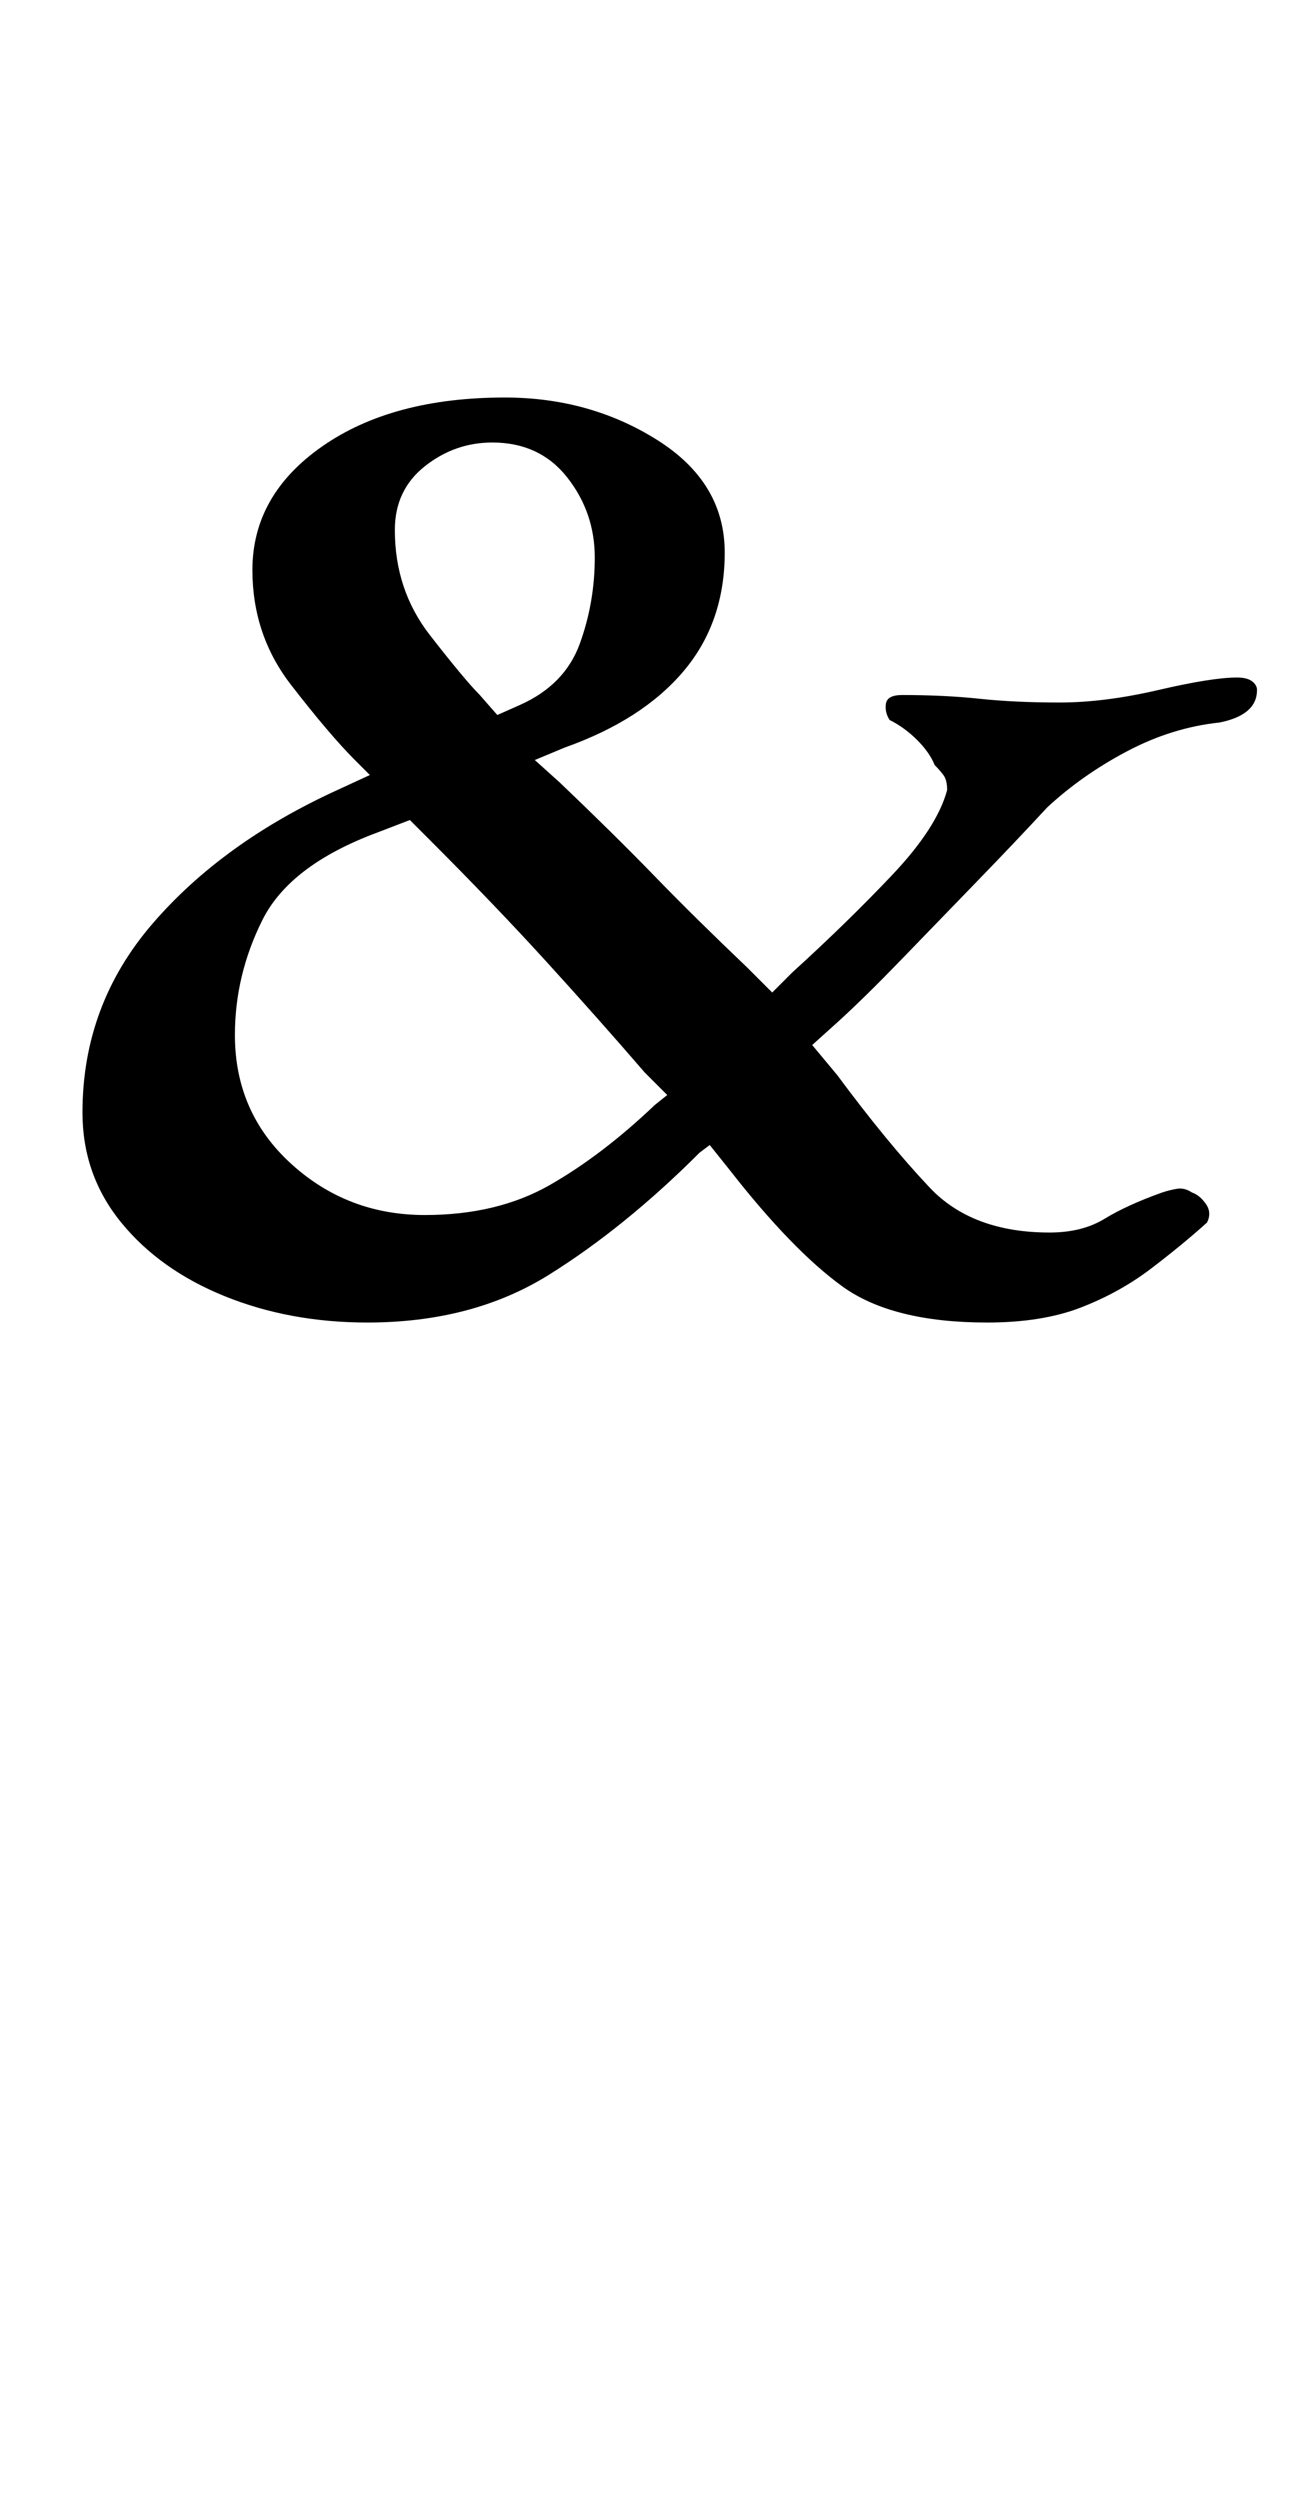 <?xml version="1.0" standalone="no"?>
<!DOCTYPE svg PUBLIC "-//W3C//DTD SVG 1.1//EN" "http://www.w3.org/Graphics/SVG/1.1/DTD/svg11.dtd" >
<svg xmlns="http://www.w3.org/2000/svg" xmlns:xlink="http://www.w3.org/1999/xlink" version="1.1" viewBox="-10 0 523 1000">
  <g transform="matrix(1 0 0 -1 0 800)">
   <path fill="currentColor"
d="M137 271q-31 0 -57 10.5t-41.5 29.5t-15.5 44q0 43 28 75.5t74 53.5l13 6l-6 6q-10 10 -25.5 30t-15.5 46q0 30 28 49.5t73 19.5q34 0 61 -17t27 -45t-16.5 -47.5t-47.5 -30.5l-12 -5l10 -9q22 -21 38 -37.5t37 -36.5l10 -10l8 8q22 20 40 39t22 34q0 4 -1.5 6t-3.5 4
q-2 5 -7 10t-11 8q-2 3 -1.5 6.5t6.5 3.5q17 0 31 -1.5t32 -1.5t39.5 5t31.5 5q4 0 6 -1.5t2 -3.5q0 -10 -15 -13q-19 -2 -37 -11.5t-32 -22.5q-12 -13 -28 -29.5t-30.5 -31.5t-25.5 -25l-10 -9l10 -12q20 -27 37 -45t48 -18q13 0 22 5.5t23 10.5q3 1 6 1.5t6 -1.5
q3 -1 5.5 -4.5t0.5 -7.5q-10 -9 -22.5 -18.5t-28 -15.5t-37.5 -6q-38 0 -58 14.5t-45 46.5l-8 10l-4 -3q-30 -30 -60.5 -49t-72.5 -19zM160 314q29 0 50 12t42 32l5 4l-9 9q-19 22 -39.5 44.5t-46.5 48.5l-8 8l-13 -5q-35 -13 -46 -35t-11 -46q0 -31 22.5 -51.5t53.5 -20.5z
M189 514l9 4q18 8 24 24.5t6 34.5t-11 32t-30 14q-15 0 -27 -9.5t-12 -25.5q0 -24 14 -42t20 -24z" />
  </g>

</svg>
